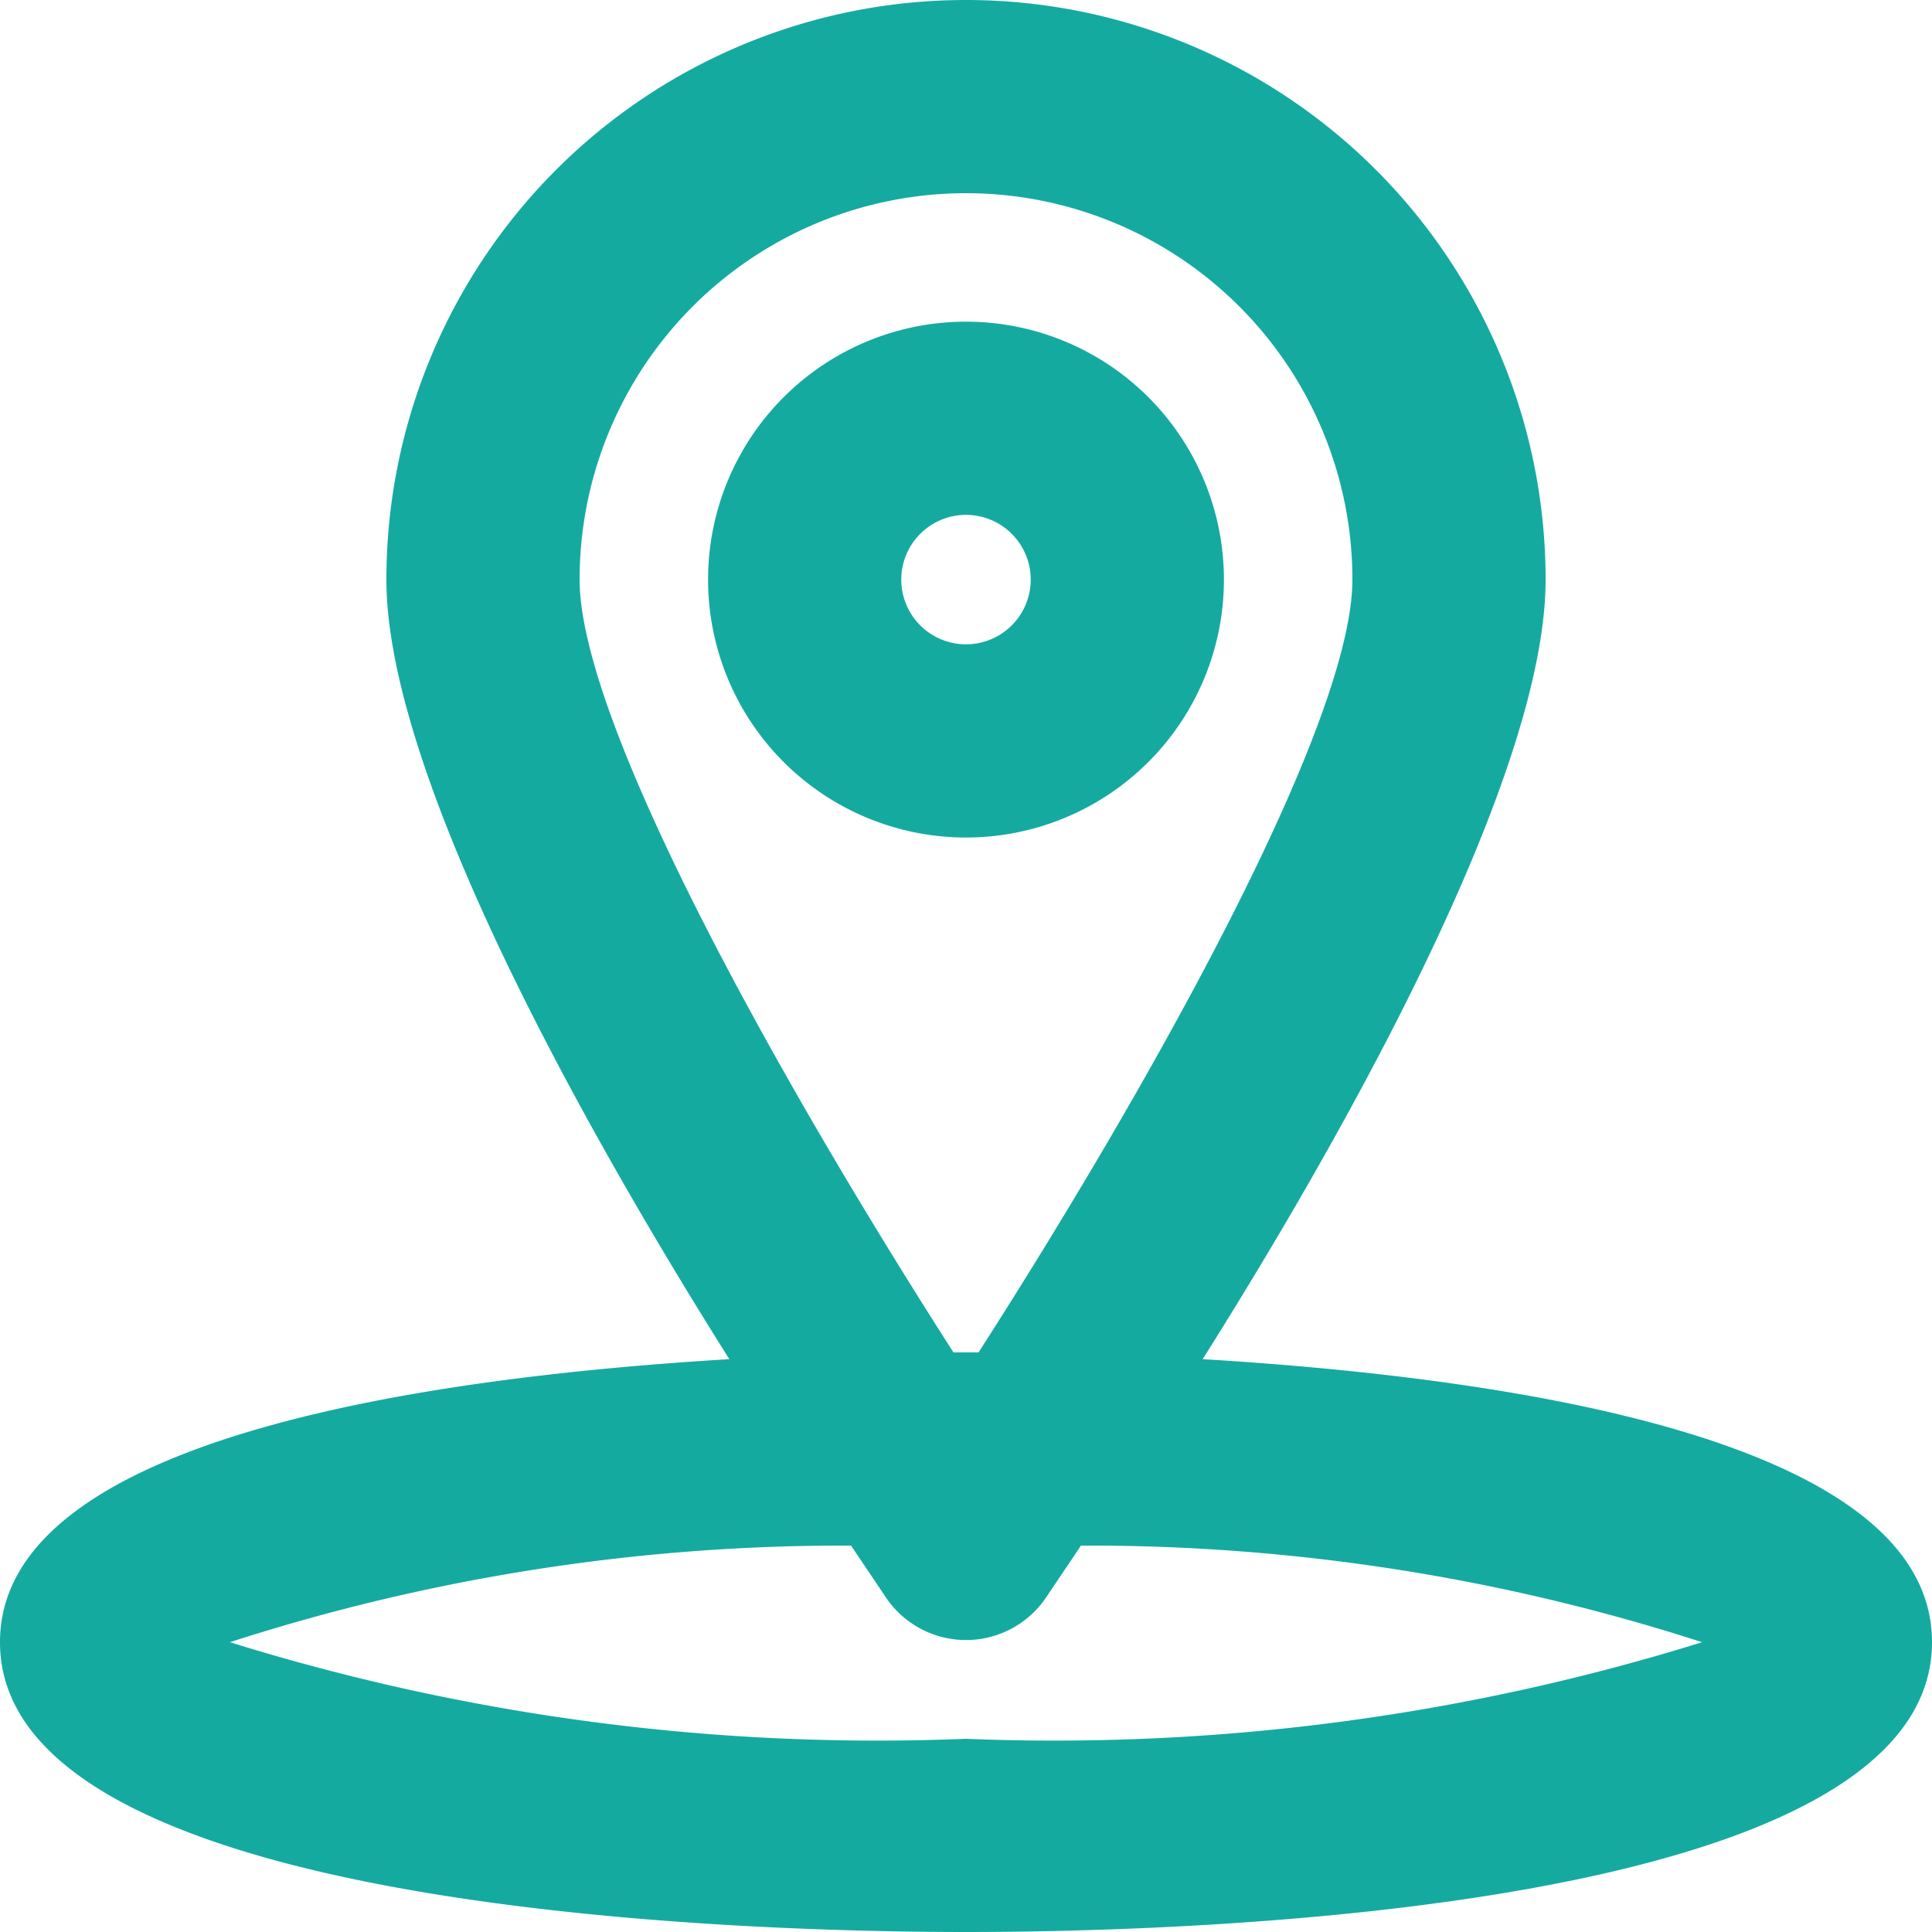 <svg xmlns="http://www.w3.org/2000/svg" width="20" height="20" viewBox="0 0 20 20">
  <g id="_40" data-name="40" transform="translate(-2 -2)">
    <path id="Path_4" data-name="Path 4" d="M14.45,16.07C16,13.61,18,10,18,8A6,6,0,0,0,6,8c0,2,2,5.61,3.55,8.07C6.4,16.26,2,16.89,2,19c0,2.78,7.65,3,10,3s10-.22,10-3C22,16.89,17.6,16.26,14.45,16.07ZM8,8a4,4,0,0,1,8,0c0,1.5-2.1,5.24-3.87,8h-.26C10.1,13.24,8,9.5,8,8Zm4,12a22.55,22.55,0,0,1-7.62-1,20.63,20.63,0,0,1,6.43-1l.37.55a1,1,0,0,0,1.64,0l.37-.55a20.63,20.63,0,0,1,6.43,1A22.55,22.55,0,0,1,12,20Z" fill="#15aaa0"/>
    <path id="Path_5" data-name="Path 5" d="M14.67,8A2.67,2.67,0,1,0,12,10.67,2.67,2.67,0,0,0,14.67,8ZM11.33,8a.67.67,0,1,1,.67.67A.67.67,0,0,1,11.33,8Z" fill="#15aaa0"/>
  </g>
</svg>
